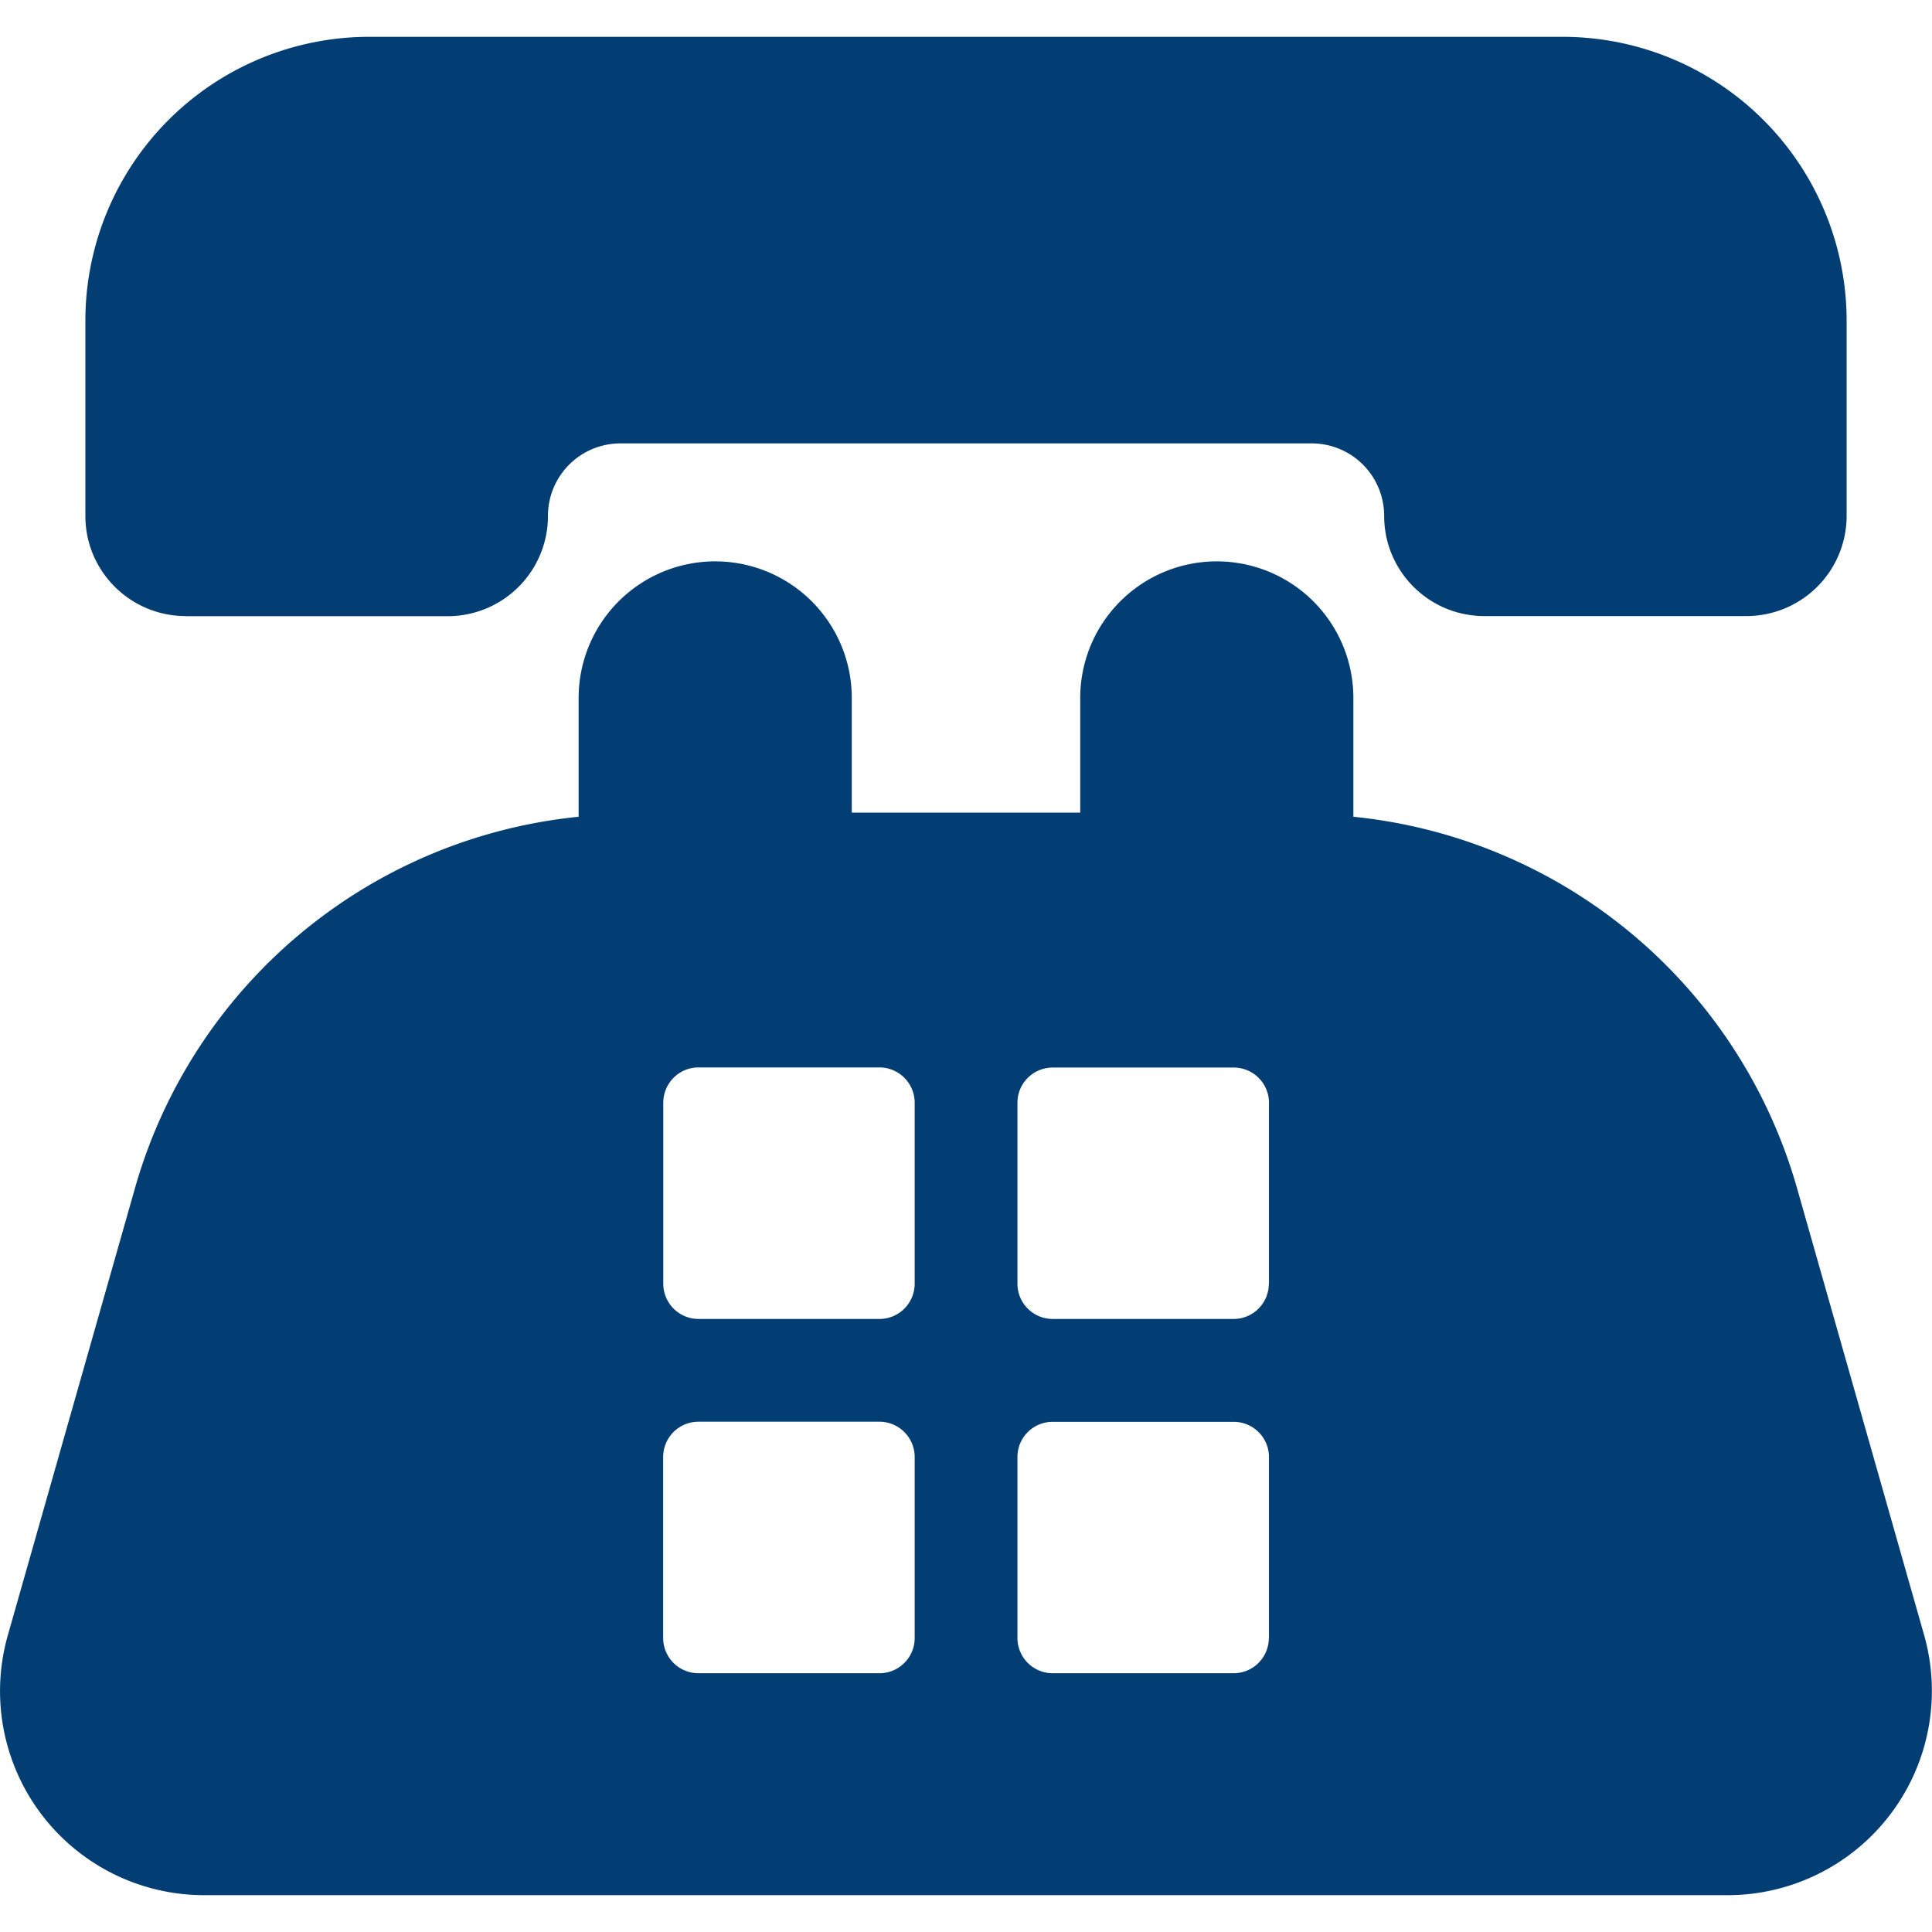 <svg width="16" height="16" fill="none" xmlns="http://www.w3.org/2000/svg"><g clip-path="url(#a)" fill="#023E73"><path d="M1.538 5.103h2.17a.83.83 0 0 0 .83-.83.6.6 0 0 1 .6-.601h5.725a.6.6 0 0 1 .6.6c0 .459.371.83.83.83h2.17a.83.83 0 0 0 .83-.83V2.656A2.352 2.352 0 0 0 12.942.305H3.059A2.351 2.351 0 0 0 .707 2.656v1.616c0 .459.372.83.831.83Z"/><path d="m15.935 13.542-1.055-3.71a4.264 4.264 0 0 0-3.672-3.068V5.78a1.131 1.131 0 1 0-2.262 0v.95H7.054V5.78a1.13 1.13 0 1 0-2.262 0v.984A4.263 4.263 0 0 0 1.12 9.832l-1.055 3.71a1.69 1.69 0 0 0 1.625 2.153h12.62a1.692 1.692 0 0 0 1.625-2.153Zm-8.36.023c0 .161-.13.292-.292.292H5.785a.292.292 0 0 1-.293-.292v-1.498c0-.162.13-.293.293-.293h1.498c.161 0 .292.131.292.293v1.498Zm0-2.935c0 .162-.13.293-.292.293H5.785a.292.292 0 0 1-.292-.293V9.133c0-.162.13-.293.292-.293h1.498c.161 0 .292.131.292.293v1.497Zm2.933 2.934c0 .162-.13.293-.292.293H8.718a.292.292 0 0 1-.292-.293v-1.497c0-.162.13-.292.292-.292h1.498c.162 0 .293.13.293.292v1.497Zm0-2.934c0 .162-.13.293-.292.293H8.719a.292.292 0 0 1-.293-.293V9.133c0-.162.131-.292.293-.292h1.497c.162 0 .293.13.293.292v1.497Z"/></g><defs><clipPath id="a"><path fill="#fff" d="M0 0h16v16H0z"/></clipPath></defs></svg>
